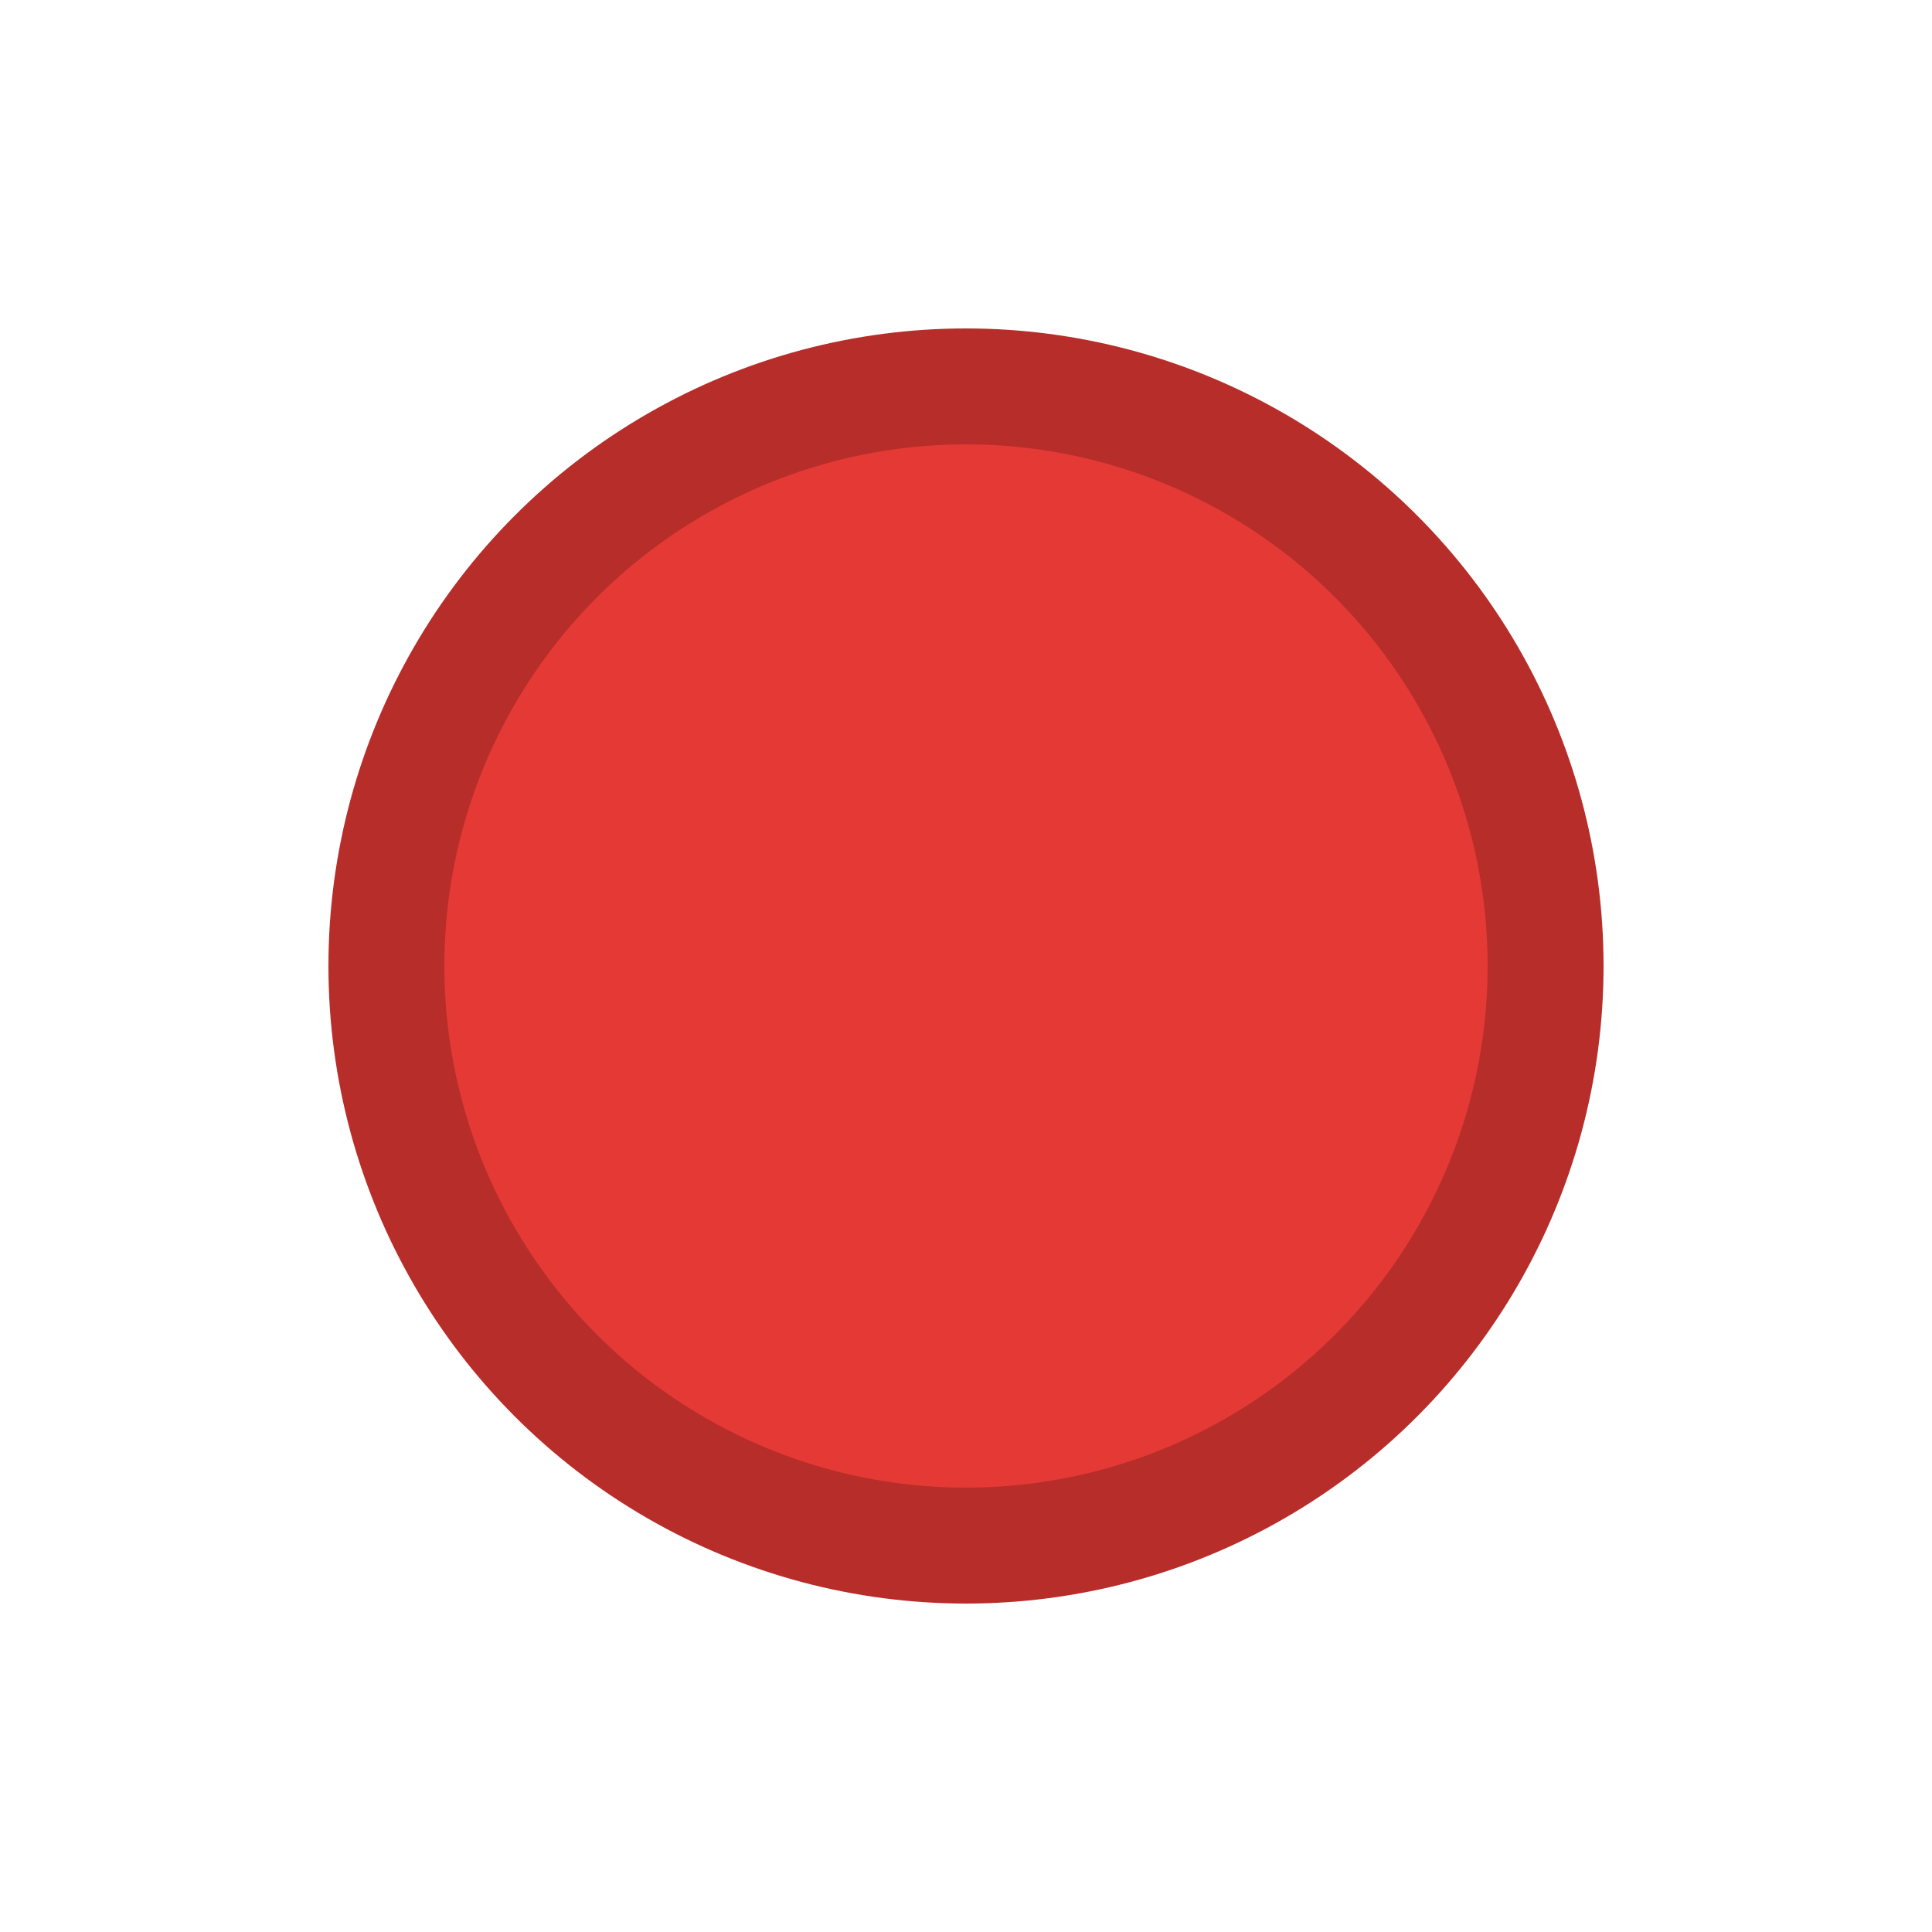 <svg xmlns="http://www.w3.org/2000/svg" width="100" height="100" viewBox="0 0 100 100">
  <title>Tail - red</title>
  <defs>
    <clipPath id="clipCircle">
      <circle cx="50" cy="50" r="30"/>
    </clipPath>
  </defs>
  <g clip-path="url(#clipCircle)">
    <rect x="0" y="0" width="100" height="100" fill="#e53935"/>
    
  </g>
  <circle cx="50" cy="50" r="30" fill="none" stroke="#b72d2a" stroke-width="6"/>
</svg>
